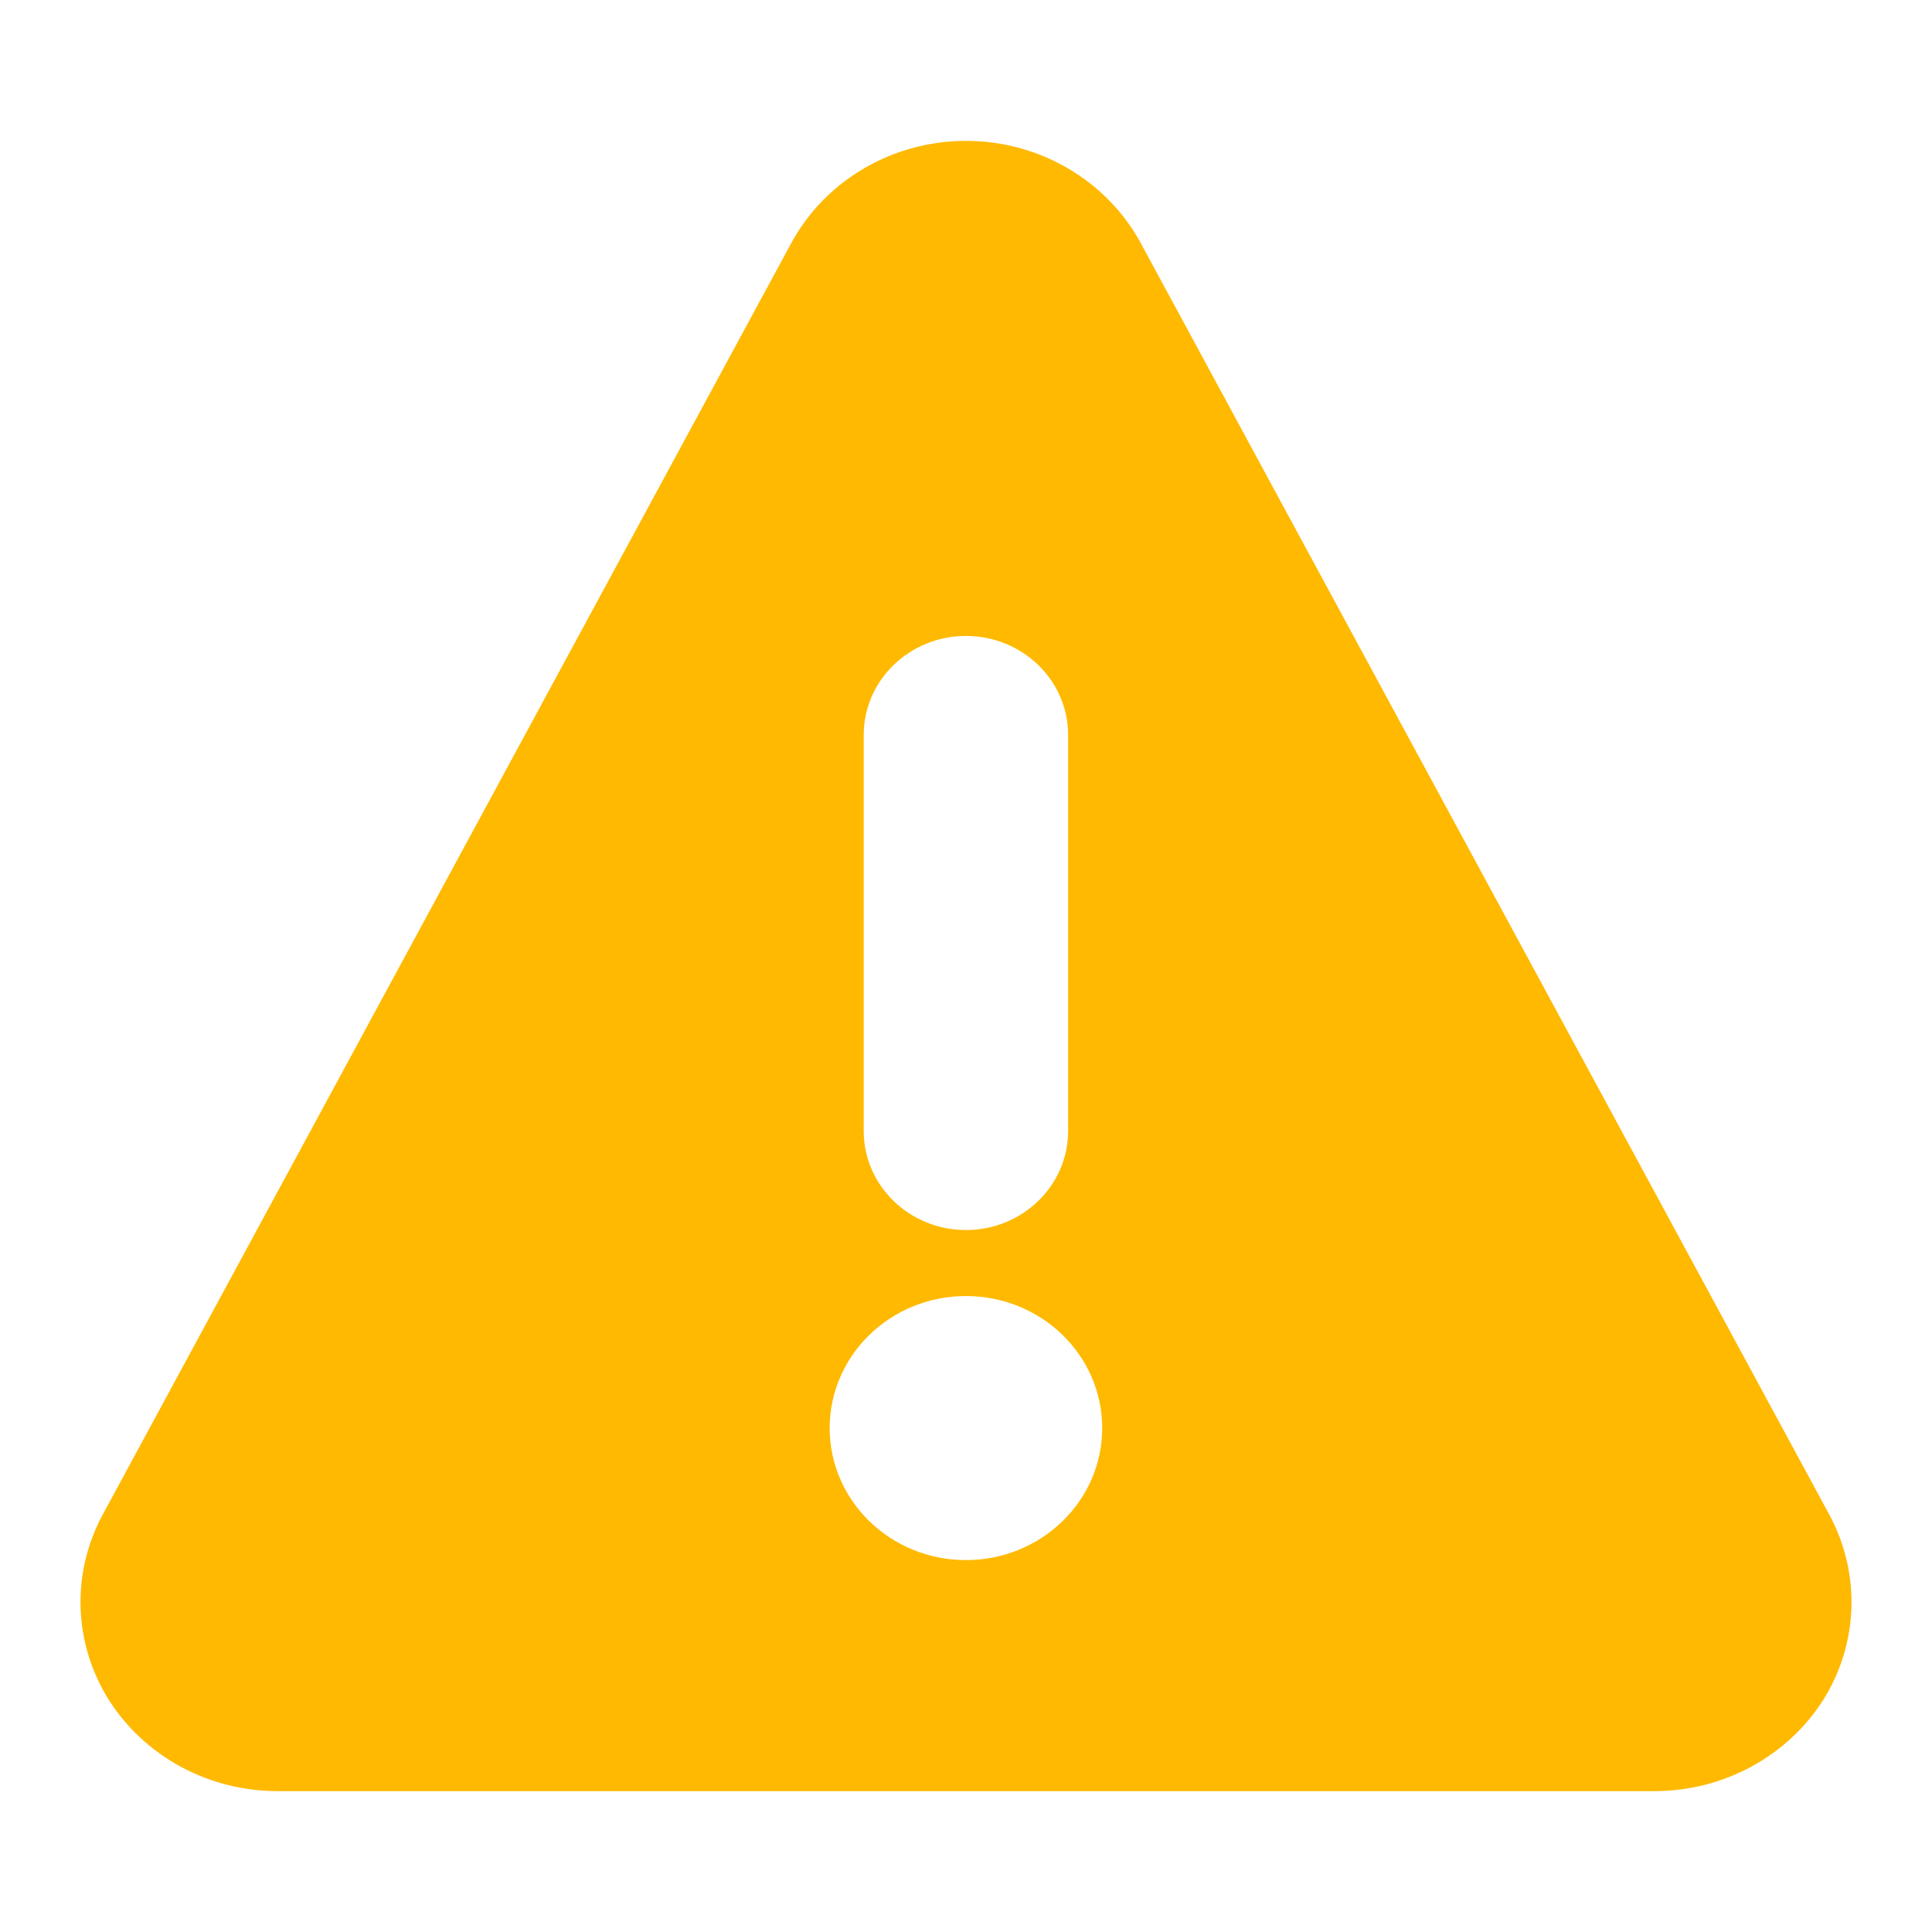 <svg width="48" height="48" viewBox="0 0 48 48" fill="none" xmlns="http://www.w3.org/2000/svg">
<path fill-rule="evenodd" clip-rule="evenodd" d="M28.335 6.028C27.485 4.473 25.817 3.5 24 3.5C22.183 3.5 20.515 4.473 19.665 6.028L2.553 37.628C1.763 39.087 1.823 40.842 2.712 42.247C3.608 43.646 5.186 44.498 6.886 44.5H41.114C42.813 44.497 44.39 43.647 45.288 42.25C46.177 40.844 46.237 39.089 45.447 37.628L28.335 6.028ZM21.459 18.26C21.459 16.901 22.596 15.8 23.998 15.8C25.401 15.8 26.537 16.901 26.537 18.26V28.1C26.537 29.458 25.401 30.56 23.998 30.56C22.596 30.56 21.459 29.458 21.459 28.1V18.26ZM23.998 38.76C22.129 38.76 20.613 37.291 20.613 35.48C20.613 33.668 22.129 32.2 23.998 32.2C25.868 32.2 27.384 33.668 27.384 35.48C27.384 37.291 25.868 38.76 23.998 38.76Z" fill="#FFB901"/>
</svg>
